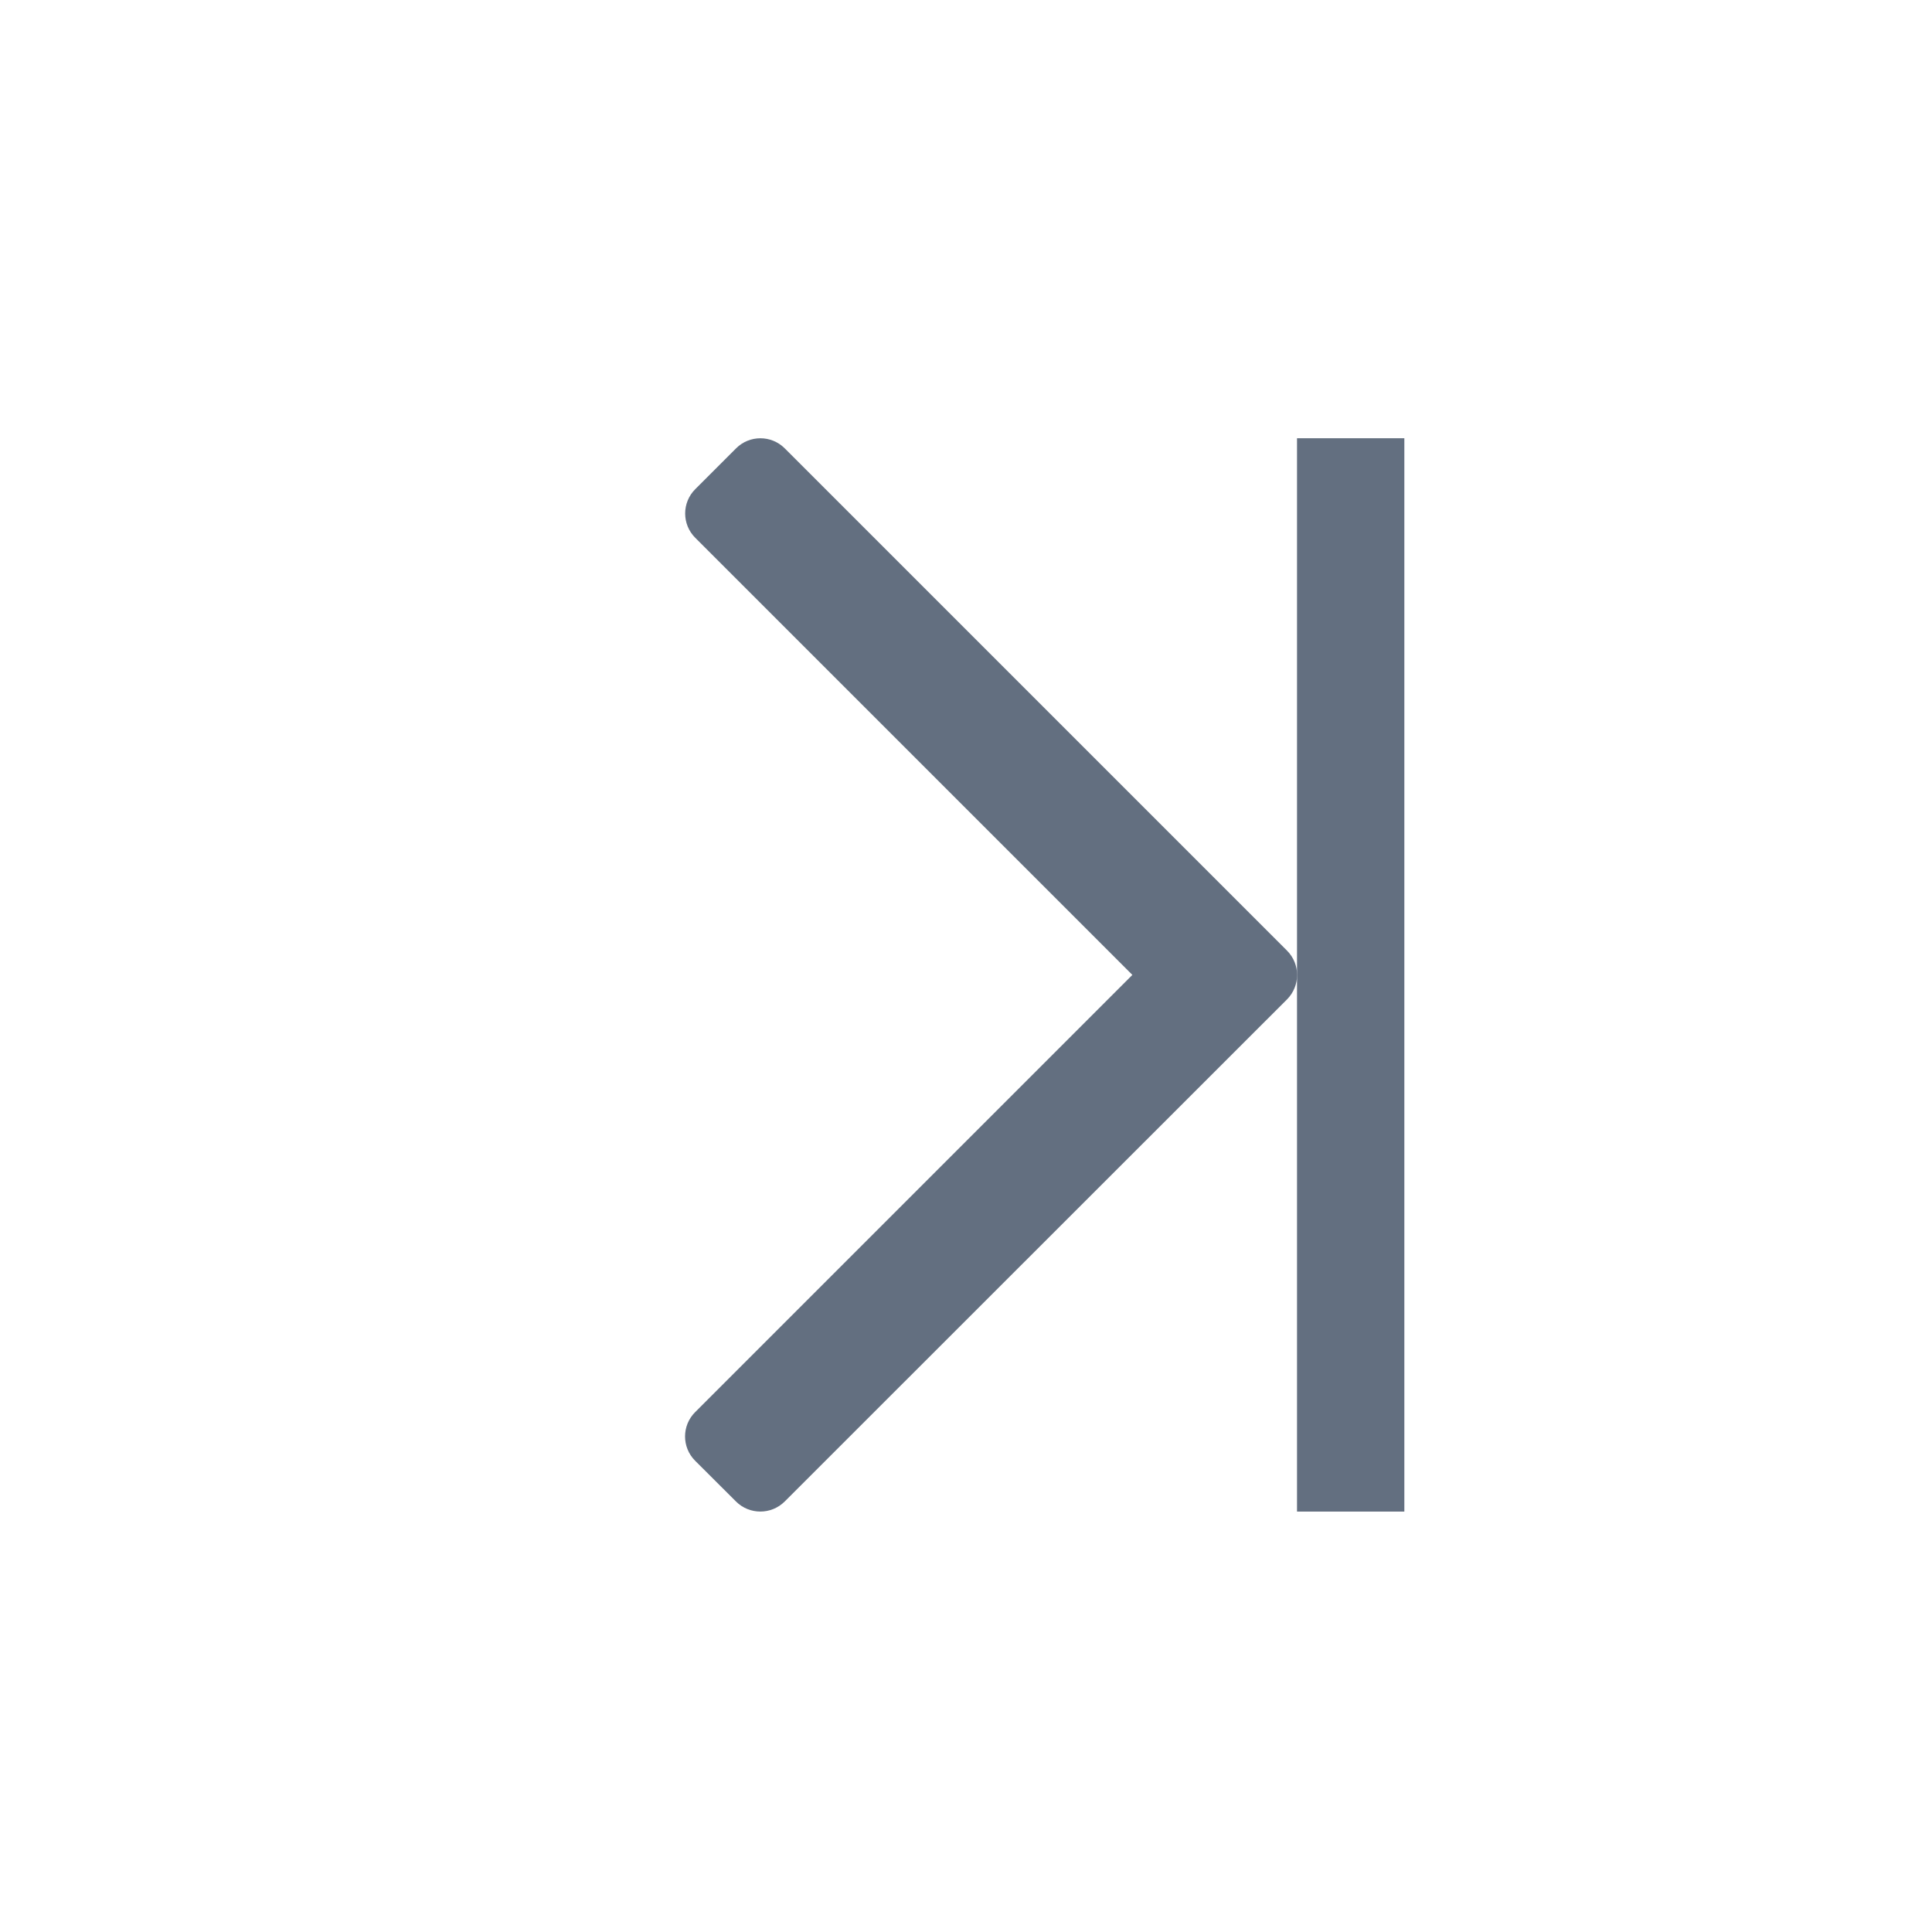 <?xml version="1.0" encoding="UTF-8"?>
<!-- Generator: Adobe Illustrator 16.2.0, SVG Export Plug-In . SVG Version: 6.00 Build 0)  -->
<!DOCTYPE svg PUBLIC "-//W3C//DTD SVG 1.1//EN" "http://www.w3.org/Graphics/SVG/1.1/DTD/svg11.dtd">
<svg version="1.1" id="Слой_1" xmlns="http://www.w3.org/2000/svg" xmlns:xlink="http://www.w3.org/1999/xlink" x="0px" y="0px" width="18px" height="18px" viewBox="-0.084 125.917 18 18" enable-background="new -0.084 125.917 18 18" xml:space="preserve">
<g id="Layer_5">
	<rect x="12" y="130" fill="#636F80" width="1" height="10"/>
	<g>
		<path fill="#636F80" d="M6.773,139.906l-0.38-0.379c-0.126-0.125-0.126-0.329,0-0.454L10.466,135l-4.072-4.072    c-0.126-0.125-0.126-0.329,0-0.454l0.38-0.38c0.125-0.125,0.328-0.125,0.453,0l4.68,4.68c0.125,0.125,0.125,0.328,0,0.454    l-4.68,4.678C7.102,140.031,6.898,140.031,6.773,139.906z"/>
	</g>
</g>
</svg>